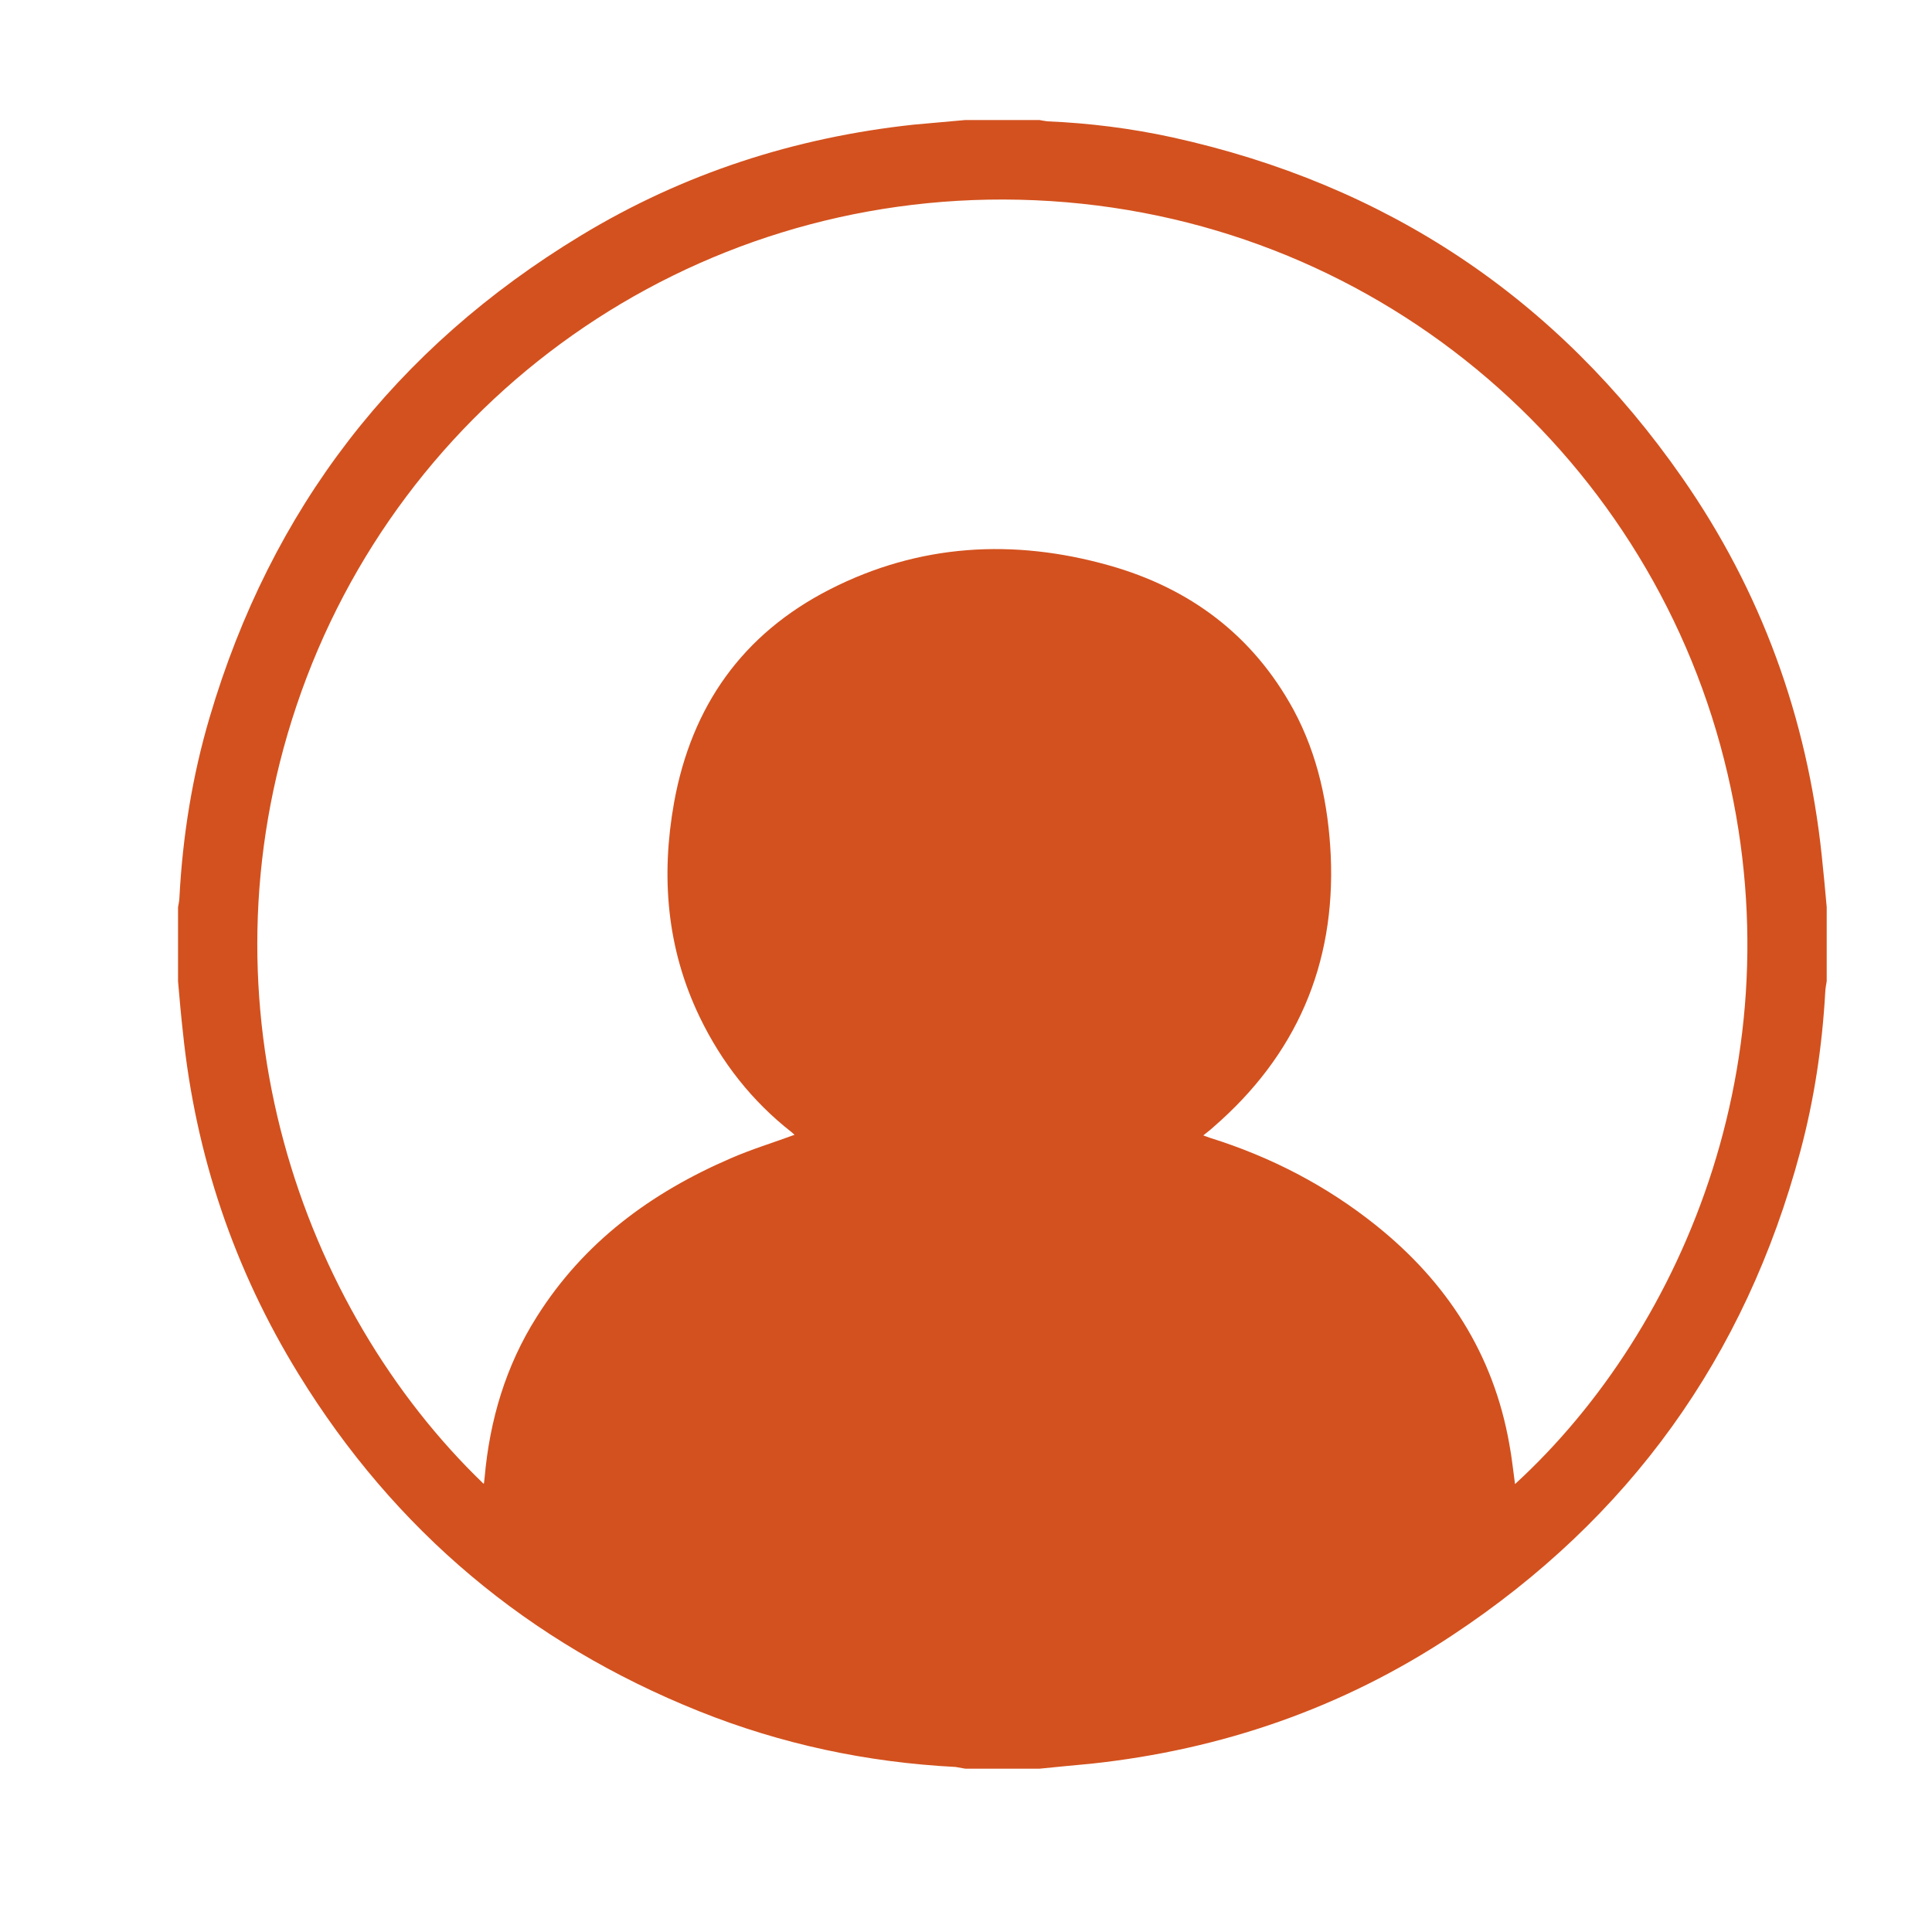 <?xml version="1.0" encoding="utf-8"?>
<!-- Generator: Adobe Illustrator 16.0.0, SVG Export Plug-In . SVG Version: 6.00 Build 0)  -->
<!DOCTYPE svg PUBLIC "-//W3C//DTD SVG 1.1//EN" "http://www.w3.org/Graphics/SVG/1.1/DTD/svg11.dtd">
<svg version="1.1" id="Layer_1" xmlns="http://www.w3.org/2000/svg" xmlns:xlink="http://www.w3.org/1999/xlink" x="0px" y="0px"
	 width="40px" height="40px" viewBox="0 0 40 40" enable-background="new 0 0 40 40" xml:space="preserve">
<g>
	<g>
		<path fill-rule="evenodd" clip-rule="evenodd" fill="#D3511E" d="M3.686,20.316c0-0.511,0-1.021,0-1.533
			c0.01-0.065,0.027-0.129,0.029-0.204c0.066-1.263,0.266-2.512,0.625-3.726c1.273-4.317,3.839-7.646,7.688-9.977
			c2.119-1.284,4.422-2.029,6.886-2.295c0.355-0.033,0.714-0.063,1.072-0.096c0.508,0,1.021,0,1.534,0
			c0.053,0.008,0.111,0.022,0.167,0.027c0.871,0.037,1.733,0.146,2.582,0.331c4.433,0.975,7.964,3.32,10.558,7.046
			c1.639,2.352,2.589,4.974,2.89,7.823c0.037,0.354,0.072,0.714,0.103,1.069c0,0.512,0,1.022,0,1.533
			c-0.013,0.074-0.026,0.148-0.03,0.223c-0.063,1.122-0.228,2.227-0.518,3.307c-1.136,4.248-3.54,7.591-7.206,10.014
			c-2.268,1.503-4.771,2.368-7.479,2.658c-0.356,0.033-0.71,0.066-1.066,0.103c-0.514,0-1.026,0-1.534,0
			c-0.066-0.012-0.14-0.025-0.203-0.036c-1.834-0.095-3.607-0.471-5.311-1.154c-3.529-1.415-6.299-3.741-8.289-6.976
			c-1.337-2.171-2.133-4.532-2.396-7.07C3.748,21.03,3.717,20.673,3.686,20.316z M31.367,30.726
			c3.531-3.235,5.962-9.053,4.25-15.297C33.869,9.059,28.116,4.295,21.1,4.135C14.268,3.98,8.27,8.27,6.139,14.61
			c-2.094,6.227,0.1,12.478,3.869,16.106c0,0,0.012,0,0.012-0.007c0.004-0.041,0.009-0.08,0.014-0.122
			c0.105-1.188,0.438-2.312,1.078-3.322c0.973-1.547,2.369-2.573,4.021-3.285c0.427-0.186,0.875-0.322,1.317-0.485
			c-0.015-0.012-0.037-0.035-0.06-0.054c-0.82-0.641-1.451-1.445-1.904-2.385c-0.684-1.42-0.805-2.91-0.529-4.447
			c0.363-1.994,1.42-3.486,3.225-4.407c1.85-0.944,3.803-1.054,5.783-0.495c1.671,0.471,2.975,1.445,3.816,2.988
			c0.506,0.939,0.721,1.965,0.771,3.023c0.098,2.258-0.716,4.132-2.429,5.616c-0.062,0.058-0.131,0.109-0.21,0.173
			c0.058,0.02,0.098,0.038,0.133,0.049c1.262,0.394,2.413,0.99,3.442,1.813c1.468,1.175,2.432,2.662,2.761,4.53
			C31.301,30.173,31.327,30.442,31.367,30.726z"/>
	</g>
</g>
</svg>
